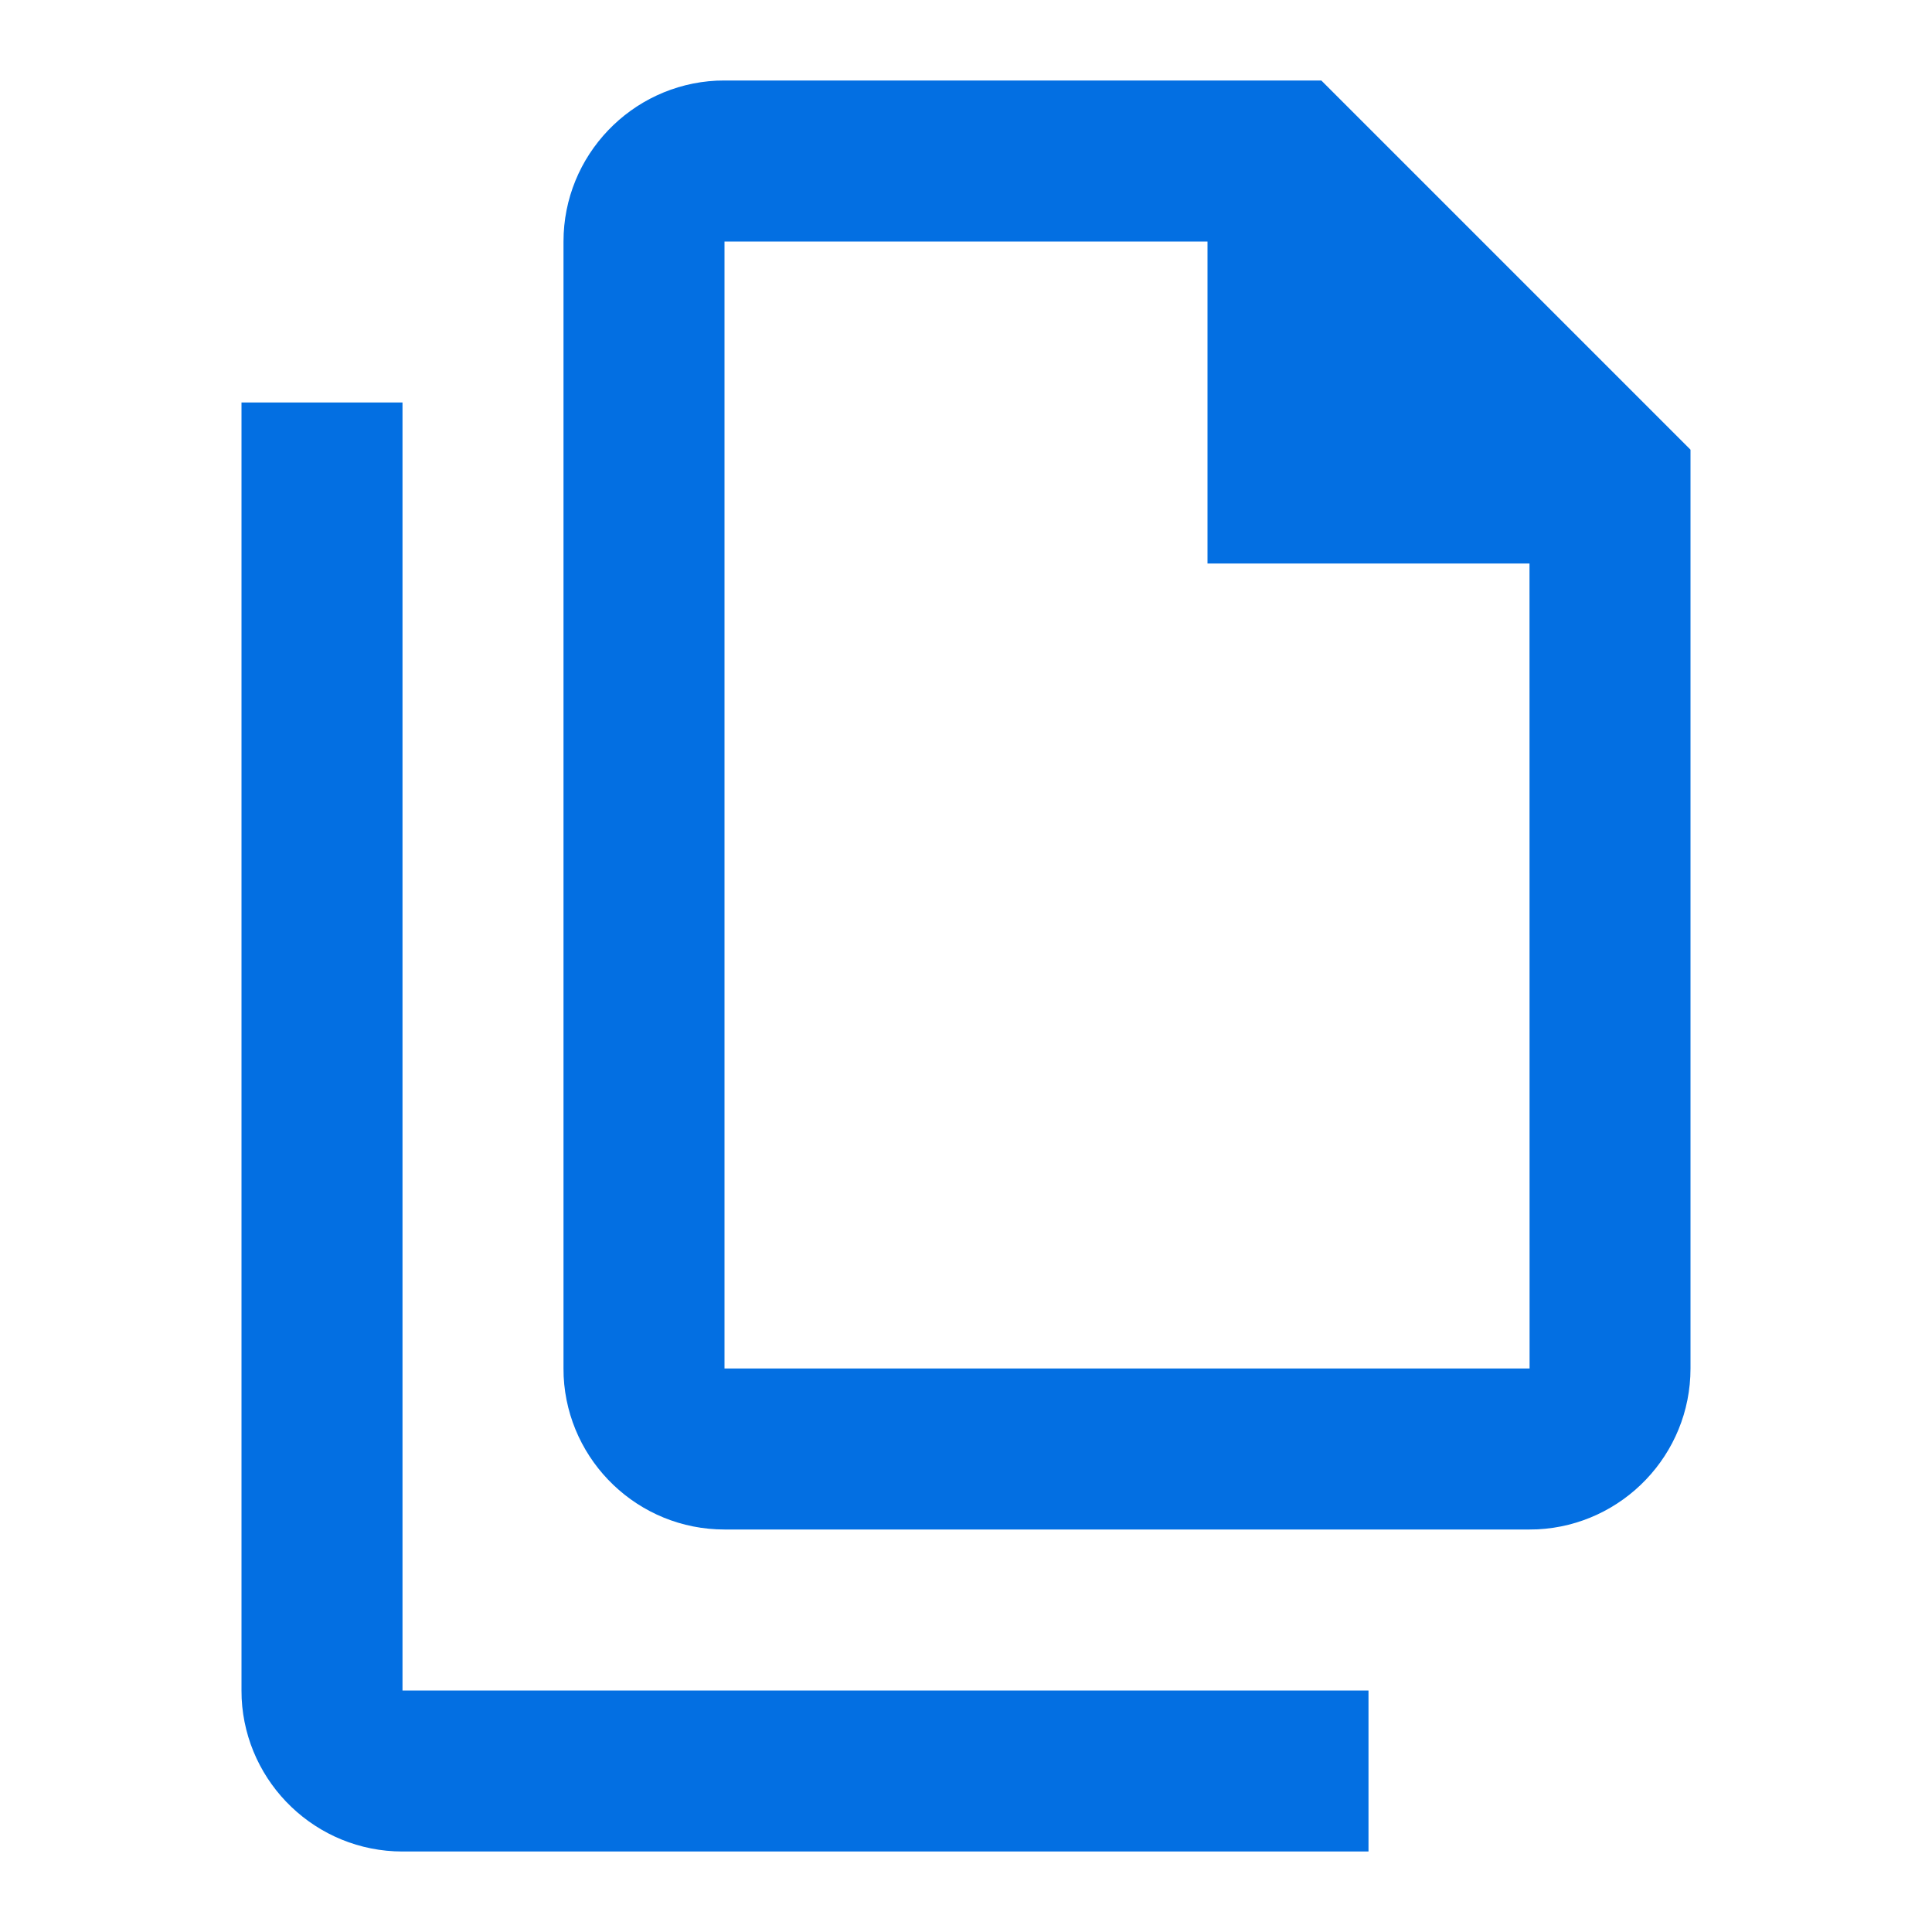 <svg xmlns="http://www.w3.org/2000/svg" width="24" height="24" viewBox="0 0 24 24">
    <defs>
        <filter id="2gghp8h10a">
            <feColorMatrix in="SourceGraphic" values="0 0 0 0 0.012 0 0 0 0 0.435 0 0 0 0 0.886 0 0 0 1 0"/>
        </filter>
    </defs>
    <g fill="none" fill-rule="evenodd">
        <g>
            <g>
                <g>
                    <g>
                        <g transform="translate(-482 -461) translate(80 246) translate(0 169) translate(396 40) translate(6 6)">
                            <g>
                                <path fill="#036FE2" d="M2 4v16h12v2H2C.93 22 .055 21.157.002 20.1L0 20V4h2zm11.414-4L18 4.586V16c0 1.07-.843 1.945-1.9 1.998L16 18H6c-1.07 0-1.945-.843-1.998-1.9L4 16V2C4 .931 4.843.055 5.9.002L6 0h7.414zM12 2H6v14h10.001L16 6h-4V2z" transform="translate(3 1)"/>
                            </g>
                        </g>
                    </g>
                </g>
            </g>
        </g>
    </g>
</svg>
